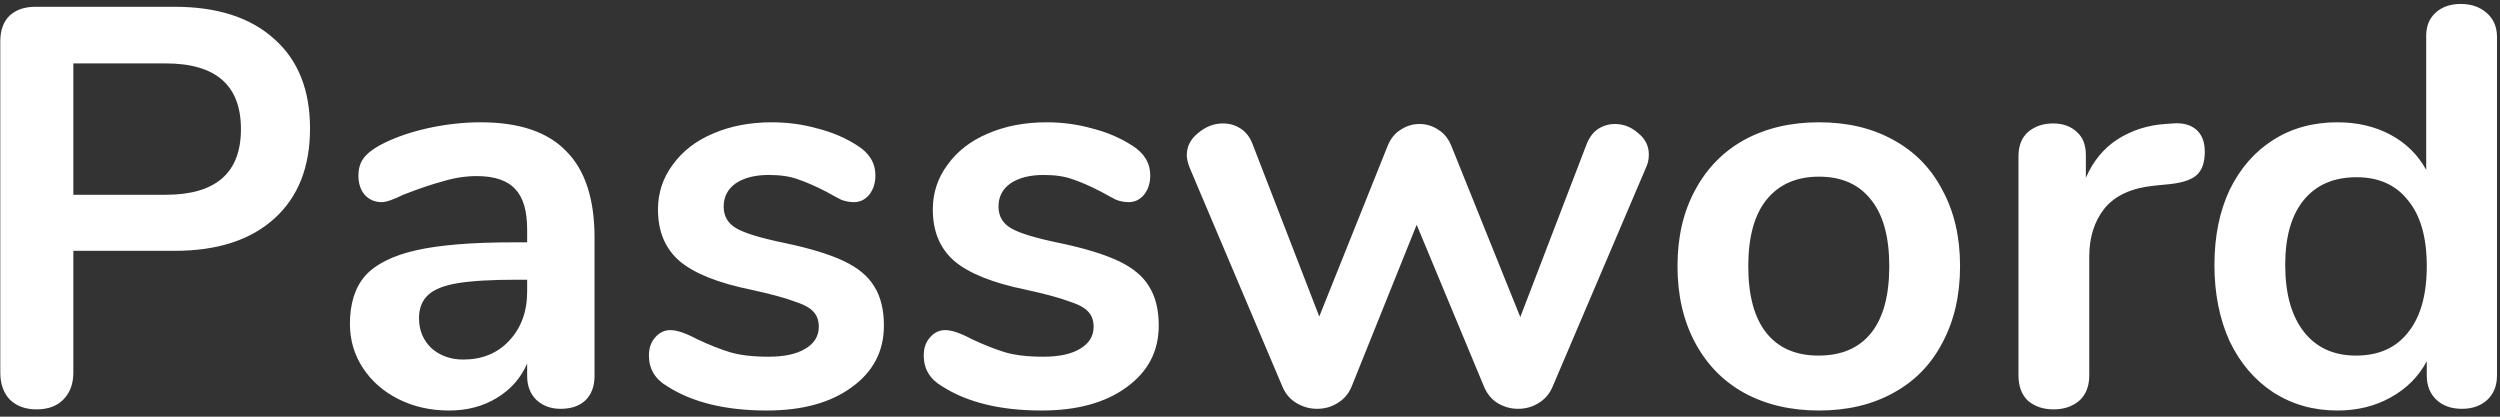 <svg width="234" height="39" viewBox="0 0 234 39" fill="none" xmlns="http://www.w3.org/2000/svg">
<rect x="0" y="0" width="234" height="39" fill="#333333" stroke="none"/>
<path d="M3.42 38.318C2.395 38.318 1.565 38.018 0.929 37.417C0.328 36.781 0.028 35.933 0.028 34.873V3.868C0.028 2.843 0.311 2.048 0.876 1.483C1.477 0.918 2.289 0.635 3.314 0.635H16.352C20.345 0.635 23.454 1.642 25.68 3.656C27.906 5.635 29.019 8.426 29.019 12.03C29.019 15.634 27.906 18.443 25.68 20.457C23.454 22.471 20.345 23.478 16.352 23.478H6.865V34.873C6.865 35.933 6.547 36.781 5.911 37.417C5.31 38.018 4.48 38.318 3.42 38.318ZM15.504 18.231C20.203 18.231 22.553 16.182 22.553 12.083C22.553 7.984 20.203 5.935 15.504 5.935H6.865V18.231H15.504ZM44.996 11.447C48.6 11.447 51.268 12.348 52.999 14.15C54.766 15.917 55.649 18.62 55.649 22.259V35.191C55.649 36.145 55.367 36.905 54.801 37.47C54.236 38 53.459 38.265 52.469 38.265C51.551 38.265 50.791 37.982 50.19 37.417C49.625 36.852 49.342 36.11 49.342 35.191V34.025C48.742 35.403 47.788 36.481 46.48 37.258C45.208 38.035 43.724 38.424 42.028 38.424C40.297 38.424 38.725 38.071 37.311 37.364C35.898 36.657 34.785 35.686 33.972 34.449C33.16 33.212 32.753 31.834 32.753 30.315C32.753 28.407 33.23 26.905 34.184 25.81C35.174 24.715 36.764 23.92 38.954 23.425C41.145 22.93 44.166 22.683 48.017 22.683H49.342V21.464C49.342 19.733 48.971 18.478 48.229 17.701C47.487 16.888 46.286 16.482 44.625 16.482C43.601 16.482 42.558 16.641 41.498 16.959C40.438 17.242 39.184 17.666 37.735 18.231C36.817 18.69 36.145 18.92 35.721 18.92C35.085 18.92 34.555 18.69 34.131 18.231C33.743 17.772 33.548 17.171 33.548 16.429C33.548 15.828 33.69 15.316 33.972 14.892C34.29 14.433 34.803 14.009 35.509 13.62C36.746 12.949 38.212 12.419 39.908 12.03C41.64 11.641 43.336 11.447 44.996 11.447ZM43.353 33.654C45.12 33.654 46.551 33.071 47.646 31.905C48.777 30.704 49.342 29.167 49.342 27.294V26.181H48.388C46.021 26.181 44.184 26.287 42.876 26.499C41.569 26.711 40.633 27.082 40.067 27.612C39.502 28.142 39.219 28.866 39.219 29.785C39.219 30.916 39.608 31.852 40.385 32.594C41.198 33.301 42.187 33.654 43.353 33.654ZM71.763 38.424C67.912 38.424 64.803 37.664 62.435 36.145C61.305 35.474 60.739 34.52 60.739 33.283C60.739 32.576 60.934 32.011 61.322 31.587C61.711 31.128 62.188 30.898 62.754 30.898C63.354 30.898 64.184 31.181 65.245 31.746C66.375 32.276 67.4 32.682 68.319 32.965C69.272 33.248 70.474 33.389 71.922 33.389C73.406 33.389 74.555 33.142 75.368 32.647C76.216 32.152 76.639 31.463 76.639 30.58C76.639 29.979 76.463 29.502 76.109 29.149C75.791 28.796 75.191 28.478 74.308 28.195C73.46 27.877 72.152 27.524 70.385 27.135C67.241 26.499 64.98 25.598 63.602 24.432C62.259 23.266 61.587 21.658 61.587 19.609C61.587 18.054 62.047 16.659 62.965 15.422C63.884 14.15 65.138 13.178 66.728 12.507C68.354 11.8 70.191 11.447 72.24 11.447C73.725 11.447 75.156 11.641 76.534 12.03C77.912 12.383 79.148 12.913 80.243 13.62C81.374 14.327 81.939 15.263 81.939 16.429C81.939 17.136 81.745 17.736 81.356 18.231C80.968 18.69 80.491 18.92 79.925 18.92C79.537 18.92 79.148 18.849 78.76 18.708C78.406 18.531 77.947 18.284 77.382 17.966C76.357 17.436 75.474 17.047 74.731 16.8C73.99 16.517 73.071 16.376 71.975 16.376C70.668 16.376 69.626 16.641 68.849 17.171C68.106 17.701 67.736 18.425 67.736 19.344C67.736 20.227 68.124 20.899 68.901 21.358C69.679 21.817 71.18 22.277 73.406 22.736C75.774 23.231 77.629 23.796 78.972 24.432C80.314 25.068 81.268 25.863 81.834 26.817C82.434 27.771 82.734 28.99 82.734 30.474C82.734 32.877 81.728 34.802 79.713 36.251C77.735 37.7 75.085 38.424 71.763 38.424ZM97.487 38.424C93.636 38.424 90.526 37.664 88.159 36.145C87.028 35.474 86.463 34.52 86.463 33.283C86.463 32.576 86.657 32.011 87.046 31.587C87.435 31.128 87.912 30.898 88.477 30.898C89.078 30.898 89.908 31.181 90.968 31.746C92.099 32.276 93.124 32.682 94.042 32.965C94.996 33.248 96.198 33.389 97.646 33.389C99.13 33.389 100.278 33.142 101.091 32.647C101.939 32.152 102.363 31.463 102.363 30.58C102.363 29.979 102.186 29.502 101.833 29.149C101.515 28.796 100.914 28.478 100.031 28.195C99.183 27.877 97.876 27.524 96.109 27.135C92.965 26.499 90.703 25.598 89.325 24.432C87.983 23.266 87.311 21.658 87.311 19.609C87.311 18.054 87.77 16.659 88.689 15.422C89.608 14.15 90.862 13.178 92.452 12.507C94.078 11.8 95.915 11.447 97.964 11.447C99.448 11.447 100.879 11.641 102.257 12.03C103.635 12.383 104.872 12.913 105.967 13.62C107.098 14.327 107.663 15.263 107.663 16.429C107.663 17.136 107.469 17.736 107.08 18.231C106.691 18.69 106.214 18.92 105.649 18.92C105.26 18.92 104.872 18.849 104.483 18.708C104.13 18.531 103.67 18.284 103.105 17.966C102.08 17.436 101.197 17.047 100.455 16.8C99.713 16.517 98.794 16.376 97.699 16.376C96.392 16.376 95.35 16.641 94.572 17.171C93.83 17.701 93.459 18.425 93.459 19.344C93.459 20.227 93.848 20.899 94.625 21.358C95.403 21.817 96.904 22.277 99.13 22.736C101.497 23.231 103.352 23.796 104.695 24.432C106.038 25.068 106.992 25.863 107.557 26.817C108.158 27.771 108.458 28.99 108.458 30.474C108.458 32.877 107.451 34.802 105.437 36.251C103.458 37.7 100.808 38.424 97.487 38.424ZM148.5 13.514C148.748 12.878 149.101 12.401 149.56 12.083C150.055 11.765 150.585 11.606 151.15 11.606C151.963 11.606 152.687 11.889 153.323 12.454C153.995 12.984 154.33 13.655 154.33 14.468C154.33 14.927 154.242 15.334 154.065 15.687L145.32 36.198C145.038 36.869 144.596 37.382 143.995 37.735C143.43 38.088 142.794 38.265 142.087 38.265C141.416 38.265 140.78 38.088 140.179 37.735C139.614 37.382 139.19 36.869 138.907 36.198L132.6 21.04L126.505 36.198C126.223 36.869 125.781 37.382 125.18 37.735C124.615 38.088 123.979 38.265 123.272 38.265C122.601 38.265 121.965 38.088 121.364 37.735C120.764 37.382 120.322 36.869 120.039 36.198L111.347 15.687C111.171 15.228 111.082 14.839 111.082 14.521C111.082 13.708 111.436 13.019 112.142 12.454C112.849 11.853 113.626 11.553 114.474 11.553C115.075 11.553 115.623 11.712 116.117 12.03C116.612 12.348 116.983 12.825 117.23 13.461L123.484 29.626L129.897 13.62C130.18 12.949 130.586 12.454 131.116 12.136C131.646 11.783 132.229 11.606 132.865 11.606C133.501 11.606 134.084 11.783 134.614 12.136C135.144 12.454 135.551 12.949 135.833 13.62L142.299 29.679L148.5 13.514ZM170.264 38.424C167.614 38.424 165.282 37.876 163.268 36.781C161.289 35.686 159.752 34.113 158.657 32.064C157.562 30.015 157.014 27.63 157.014 24.909C157.014 22.188 157.562 19.821 158.657 17.807C159.752 15.758 161.289 14.185 163.268 13.09C165.282 11.995 167.614 11.447 170.264 11.447C172.914 11.447 175.228 11.995 177.207 13.09C179.221 14.185 180.758 15.758 181.818 17.807C182.913 19.821 183.461 22.188 183.461 24.909C183.461 27.63 182.913 30.015 181.818 32.064C180.758 34.113 179.221 35.686 177.207 36.781C175.228 37.876 172.914 38.424 170.264 38.424ZM170.211 33.283C172.366 33.283 174.009 32.576 175.14 31.163C176.271 29.75 176.836 27.665 176.836 24.909C176.836 22.188 176.271 20.121 175.14 18.708C174.009 17.259 172.384 16.535 170.264 16.535C168.144 16.535 166.501 17.259 165.335 18.708C164.204 20.121 163.639 22.188 163.639 24.909C163.639 27.665 164.204 29.75 165.335 31.163C166.466 32.576 168.091 33.283 170.211 33.283ZM203.399 11.553C204.318 11.482 205.042 11.677 205.572 12.136C206.102 12.595 206.367 13.284 206.367 14.203C206.367 15.157 206.138 15.864 205.678 16.323C205.219 16.782 204.389 17.083 203.187 17.224L201.597 17.383C199.513 17.595 197.976 18.302 196.986 19.503C196.032 20.704 195.555 22.206 195.555 24.008V35.138C195.555 36.163 195.237 36.958 194.601 37.523C193.965 38.053 193.17 38.318 192.216 38.318C191.262 38.318 190.467 38.053 189.831 37.523C189.231 36.958 188.93 36.163 188.93 35.138V14.627C188.93 13.638 189.231 12.878 189.831 12.348C190.467 11.818 191.245 11.553 192.163 11.553C193.082 11.553 193.824 11.818 194.389 12.348C194.955 12.843 195.237 13.567 195.237 14.521V16.641C195.909 15.086 196.898 13.885 198.205 13.037C199.548 12.189 201.032 11.712 202.657 11.606L203.399 11.553ZM230.326 0.37C231.315 0.37 232.128 0.653 232.764 1.218C233.4 1.783 233.718 2.525 233.718 3.444V35.138C233.718 36.092 233.418 36.852 232.817 37.417C232.216 37.982 231.421 38.265 230.432 38.265C229.443 38.265 228.648 37.982 228.047 37.417C227.446 36.852 227.146 36.092 227.146 35.138V33.813C226.369 35.262 225.238 36.392 223.754 37.205C222.305 38.018 220.645 38.424 218.772 38.424C216.546 38.424 214.55 37.859 212.783 36.728C211.052 35.597 209.691 34.007 208.702 31.958C207.748 29.873 207.271 27.488 207.271 24.803C207.271 22.118 207.748 19.768 208.702 17.754C209.691 15.74 211.052 14.185 212.783 13.09C214.514 11.995 216.511 11.447 218.772 11.447C220.645 11.447 222.305 11.836 223.754 12.613C225.203 13.39 226.316 14.486 227.093 15.899V3.338C227.093 2.455 227.376 1.748 227.941 1.218C228.542 0.653 229.337 0.37 230.326 0.37ZM220.521 33.283C222.641 33.283 224.266 32.559 225.397 31.11C226.563 29.661 227.146 27.594 227.146 24.909C227.146 22.224 226.563 20.174 225.397 18.761C224.266 17.312 222.659 16.588 220.574 16.588C218.454 16.588 216.811 17.295 215.645 18.708C214.479 20.121 213.896 22.153 213.896 24.803C213.896 27.488 214.479 29.573 215.645 31.057C216.811 32.541 218.436 33.283 220.521 33.283Z" fill="white"/>
</svg>
